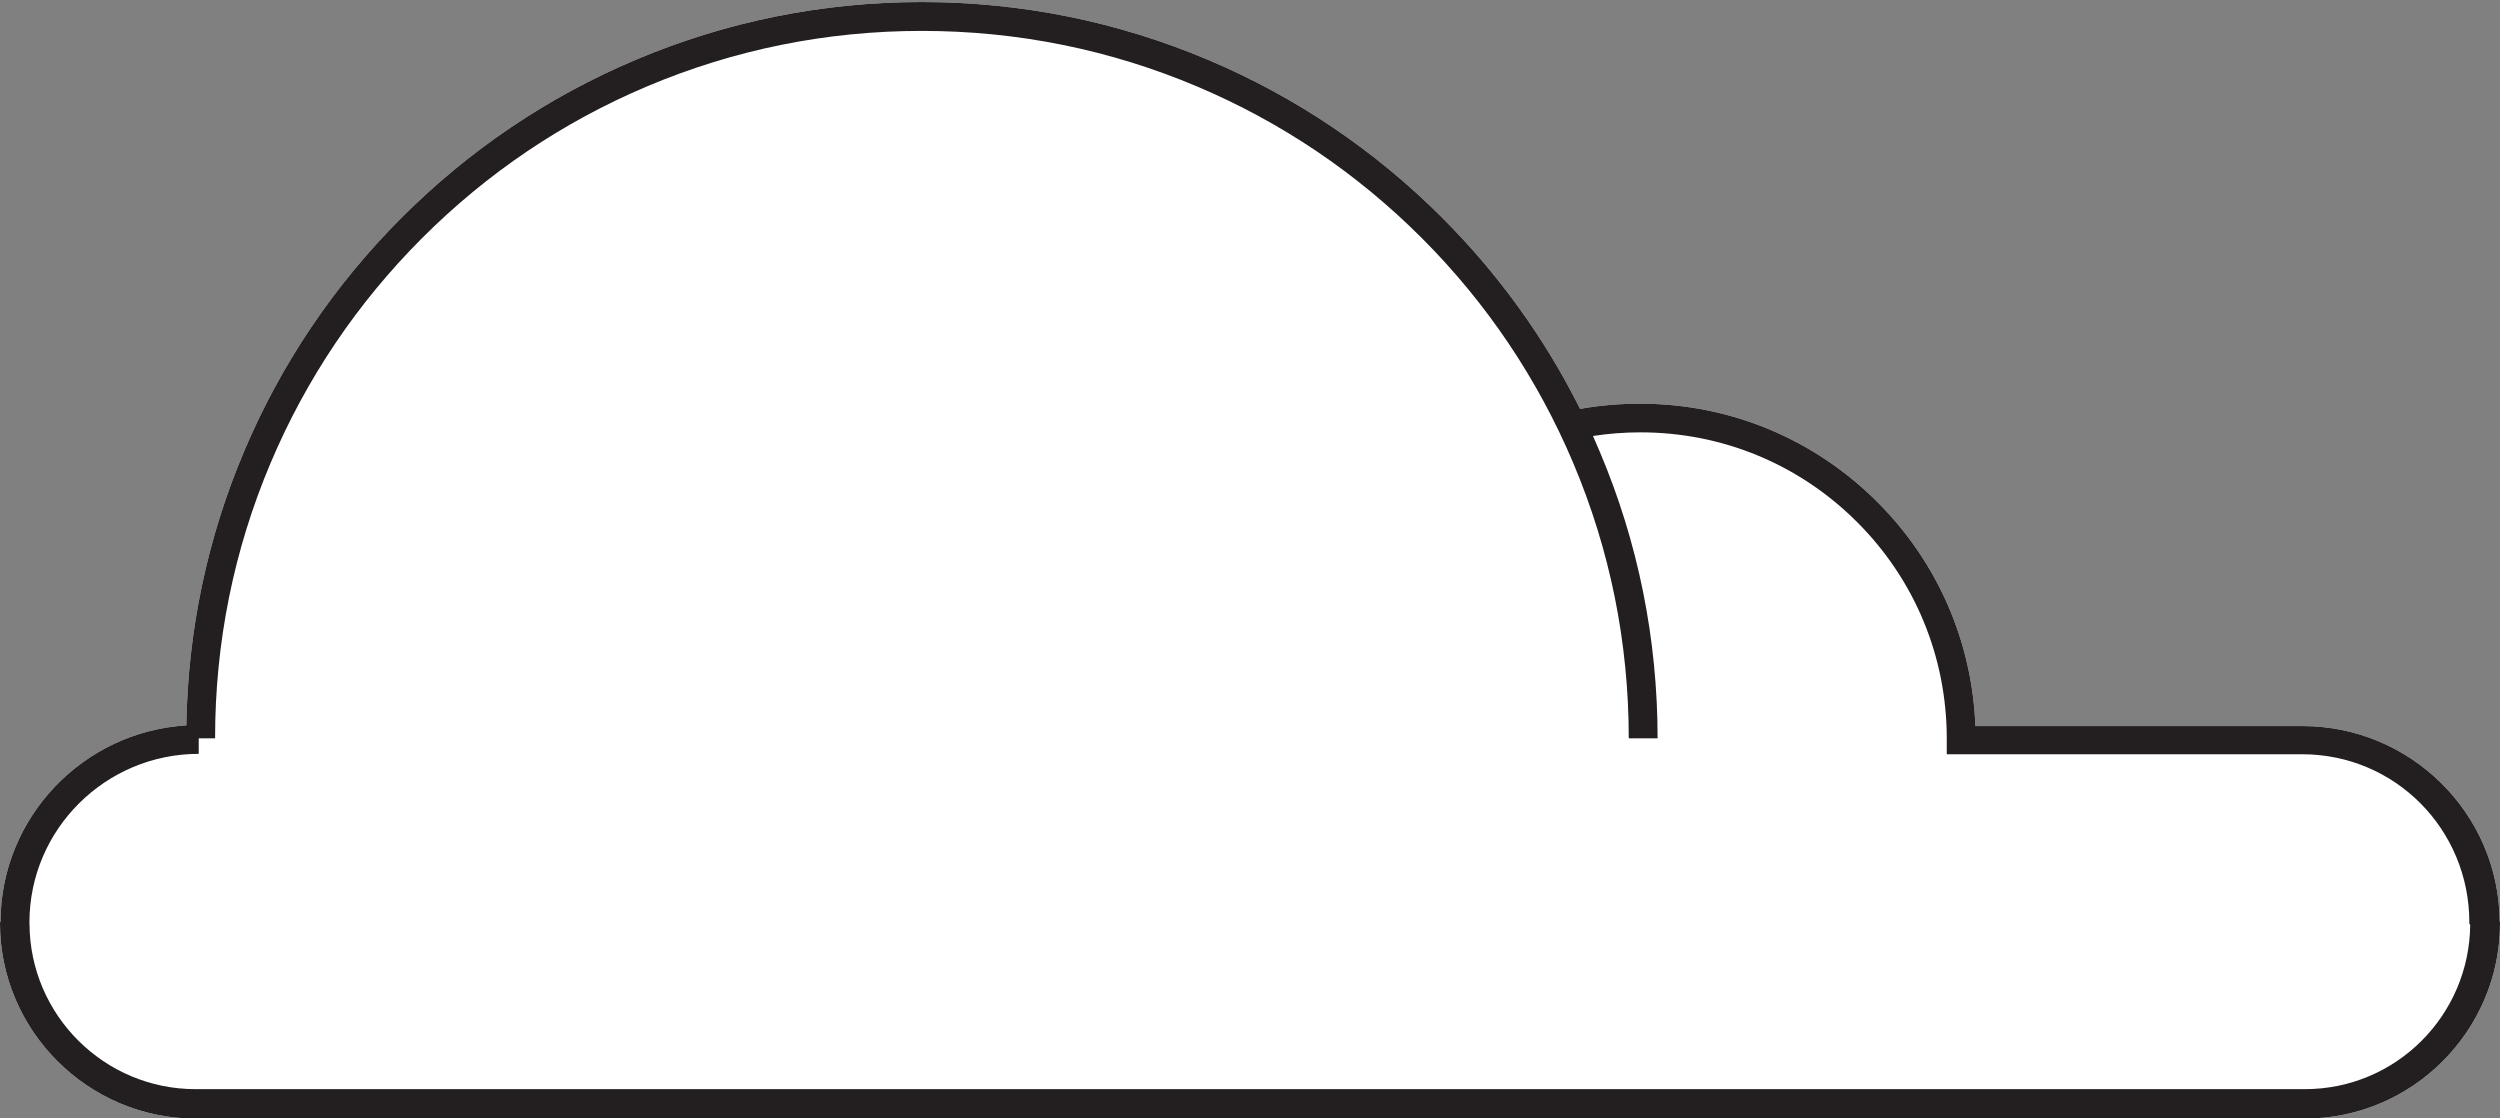 <?xml version="1.0" encoding="utf-8"?>
<!-- Generator: Adobe Illustrator 16.0.0, SVG Export Plug-In . SVG Version: 6.00 Build 0)  -->
<!DOCTYPE svg PUBLIC "-//W3C//DTD SVG 1.1//EN" "http://www.w3.org/Graphics/SVG/1.1/DTD/svg11.dtd">
<svg version="1.1" id="Layer_1" xmlns="http://www.w3.org/2000/svg" xmlns:xlink="http://www.w3.org/1999/xlink" x="0px" y="0px"
	 width="2038px" height="911.434px" viewBox="0 0 2038 911.434" enable-background="new 0 0 2038 911.434" xml:space="preserve">
<rect x="0" y="0" width="2038" height="911.434" fill="#808080" stroke="none"/>
<path fill="#FFFFFF" d="M2037.745,751.12c-0.664-88.156-72.669-159.244-160.957-159.244H1610.37
	c-2.74-69-30.834-133.562-79.808-182.532c-51.614-51.61-120.266-80.244-193.309-80.244c-16.853,0-33.354,1.358-49.153,4.231
	c-28.791-57.59-66.525-109.957-112.518-155.947c-55.081-55.08-119.225-98.353-190.648-128.563
	C910.985,17.542,832.438,1.668,751.479,1.668c-80.921,0-159.437,15.854-233.366,47.134
	c-71.405,30.211-135.534,73.454-190.606,128.533c-55.077,55.083-98.32,119.227-128.531,190.65
	C169,438.857,153.194,513.948,151.926,591.339C67.931,596.397,0.753,666.156,0.423,751.309L0,752.031v0.617
	c0,87.524,71.878,159.228,159.375,159.228h1719.594c87.579,0,159.031-71.703,159.031-159.228v-1.214L2037.745,751.12z"/>
<path fill="#231F20" d="M2037.74,751.12c-0.664-88.156-72.674-159.244-160.962-159.244H1610.36
	c-2.74-69-30.834-133.562-79.808-182.532c-51.614-51.61-120.266-80.244-193.309-80.244c-16.853,0-33.354,1.358-49.153,4.231
	c-28.791-57.59-66.525-109.957-112.518-155.947c-55.081-55.08-119.225-98.353-190.648-128.563
	C910.975,17.542,832.429,1.668,751.47,1.668c-80.921,0-159.437,15.854-233.366,47.134
	c-71.405,30.211-135.534,73.454-190.606,128.533c-55.077,55.083-98.32,119.227-128.531,190.65
	c-29.976,70.872-45.783,145.962-47.051,223.354C67.921,596.397,0.748,666.156,0.418,751.309L0,752.031v0.617
	c0,87.524,71.869,159.228,159.365,159.228h1719.594c87.579,0,159.041-71.703,159.041-159.228v-1.214L2037.74,751.12z
	 M1878.959,887.875H159.365c-74.333,0-134.979-60.334-135.304-134.621L24,752.552v-0.615c0-75.759,62-137.394,138-137.394v-12.668
	h13.333c0-78,15.237-153.482,45.287-224.528c29.024-68.621,70.577-130.358,123.502-183.29
	c52.921-52.928,114.539-94.533,183.142-123.559c71.015-30.046,146.449-45.308,224.206-45.308c77.796,0,153.26,15.222,224.298,45.27
	c68.621,29.024,130.252,70.572,183.182,123.5c52.932,52.931,94.488,114.767,123.514,183.39
	c30.051,71.044,45.287,146.524,45.287,224.524h23.511c0-81-15.862-159.731-47.145-233.686c-1.8-4.255-3.648-8.584-5.54-12.786
	c12.495-1.923,25.452-2.953,38.668-2.953c66.764,0,129.478,25.952,176.649,73.122C1561.06,472.736,1587,535.437,1587,602.169v12.706
	h289.778c75.735,0,136.222,61.303,136.222,137.062v1.214l0.708,0.689C2013.068,827.858,1953.179,887.875,1878.959,887.875z"/>
</svg>
